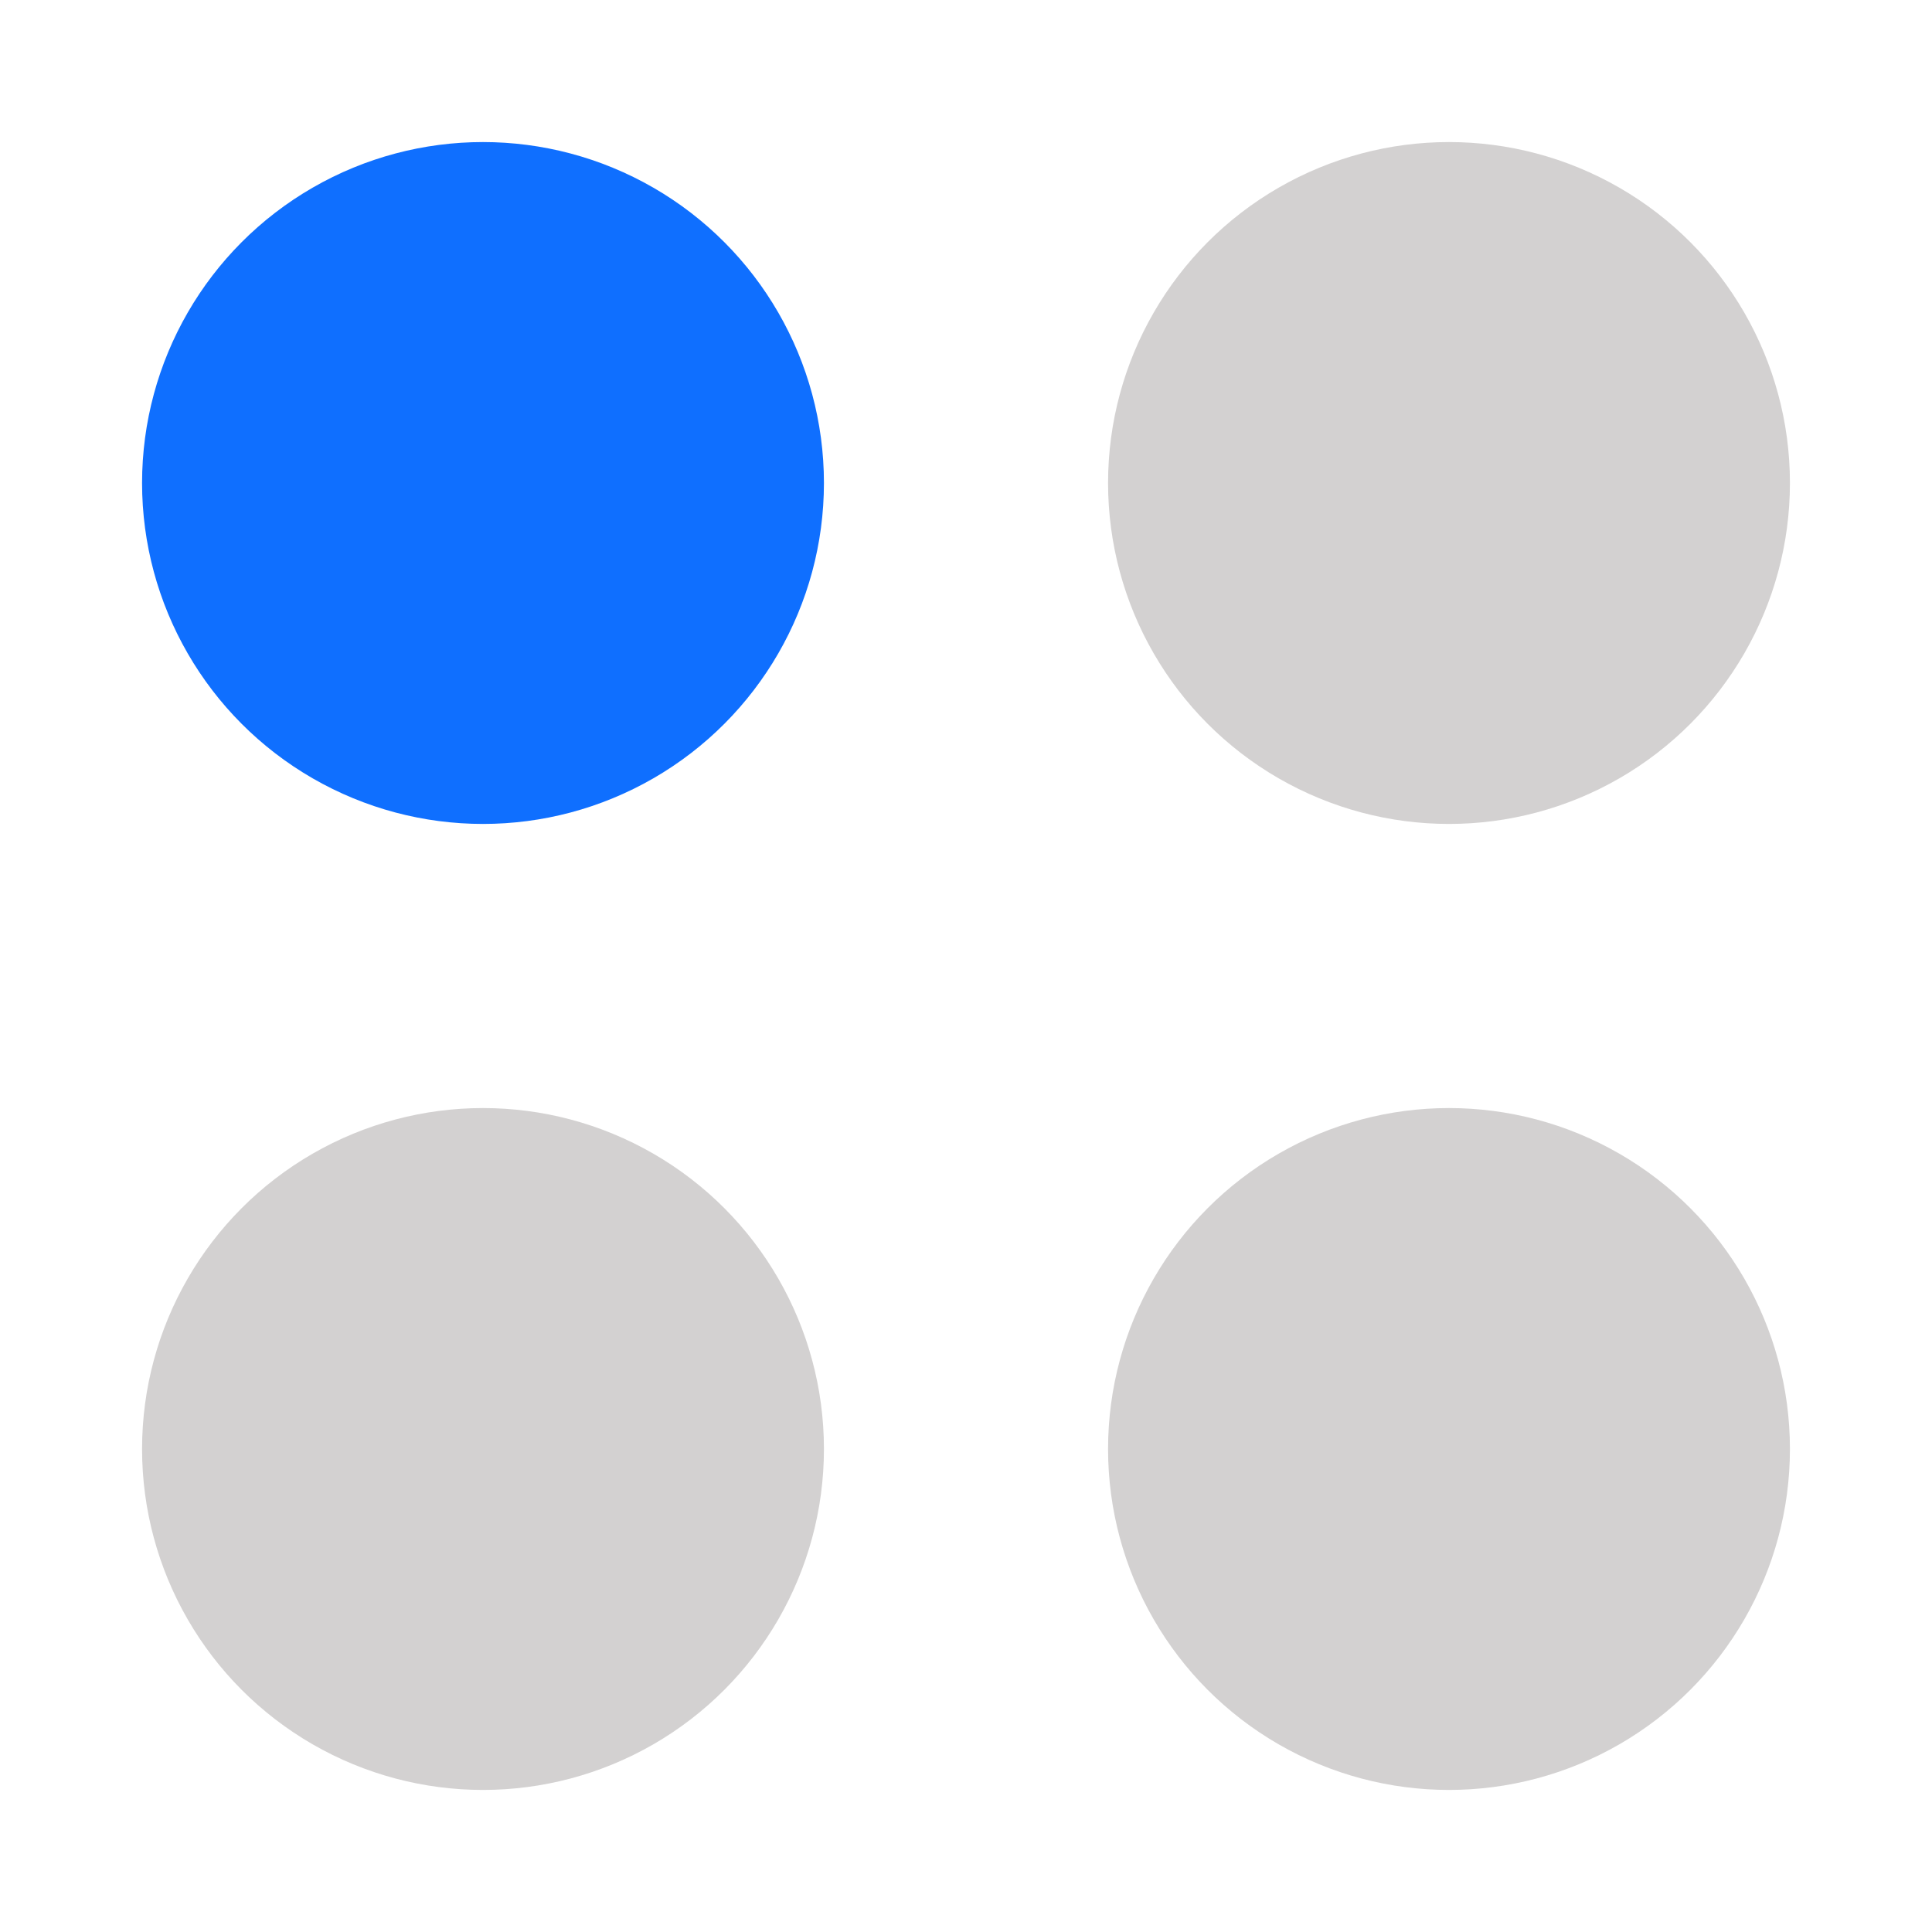<svg width="32" height="32" viewBox="0 0 32 32" fill="none" xmlns="http://www.w3.org/2000/svg">
	<g clip-path="url(#clip0_542_18748)">
		<circle cx="24" cy="8" r="5.647" fill="#D3D1D1"/>
		<circle cx="24" cy="24" r="5.647" fill="#D3D1D1"/>
		<circle cx="8" cy="24" r="5.647" fill="#D3D1D1"/>
		<circle cx="8" cy="8" r="5.647" fill="#0F6FFF"/>
	</g>
	<defs>
		<clipPath id="clip0_542_18748">
			<rect width="32" height="32" fill="white"/>
		</clipPath>
	</defs>
</svg>
